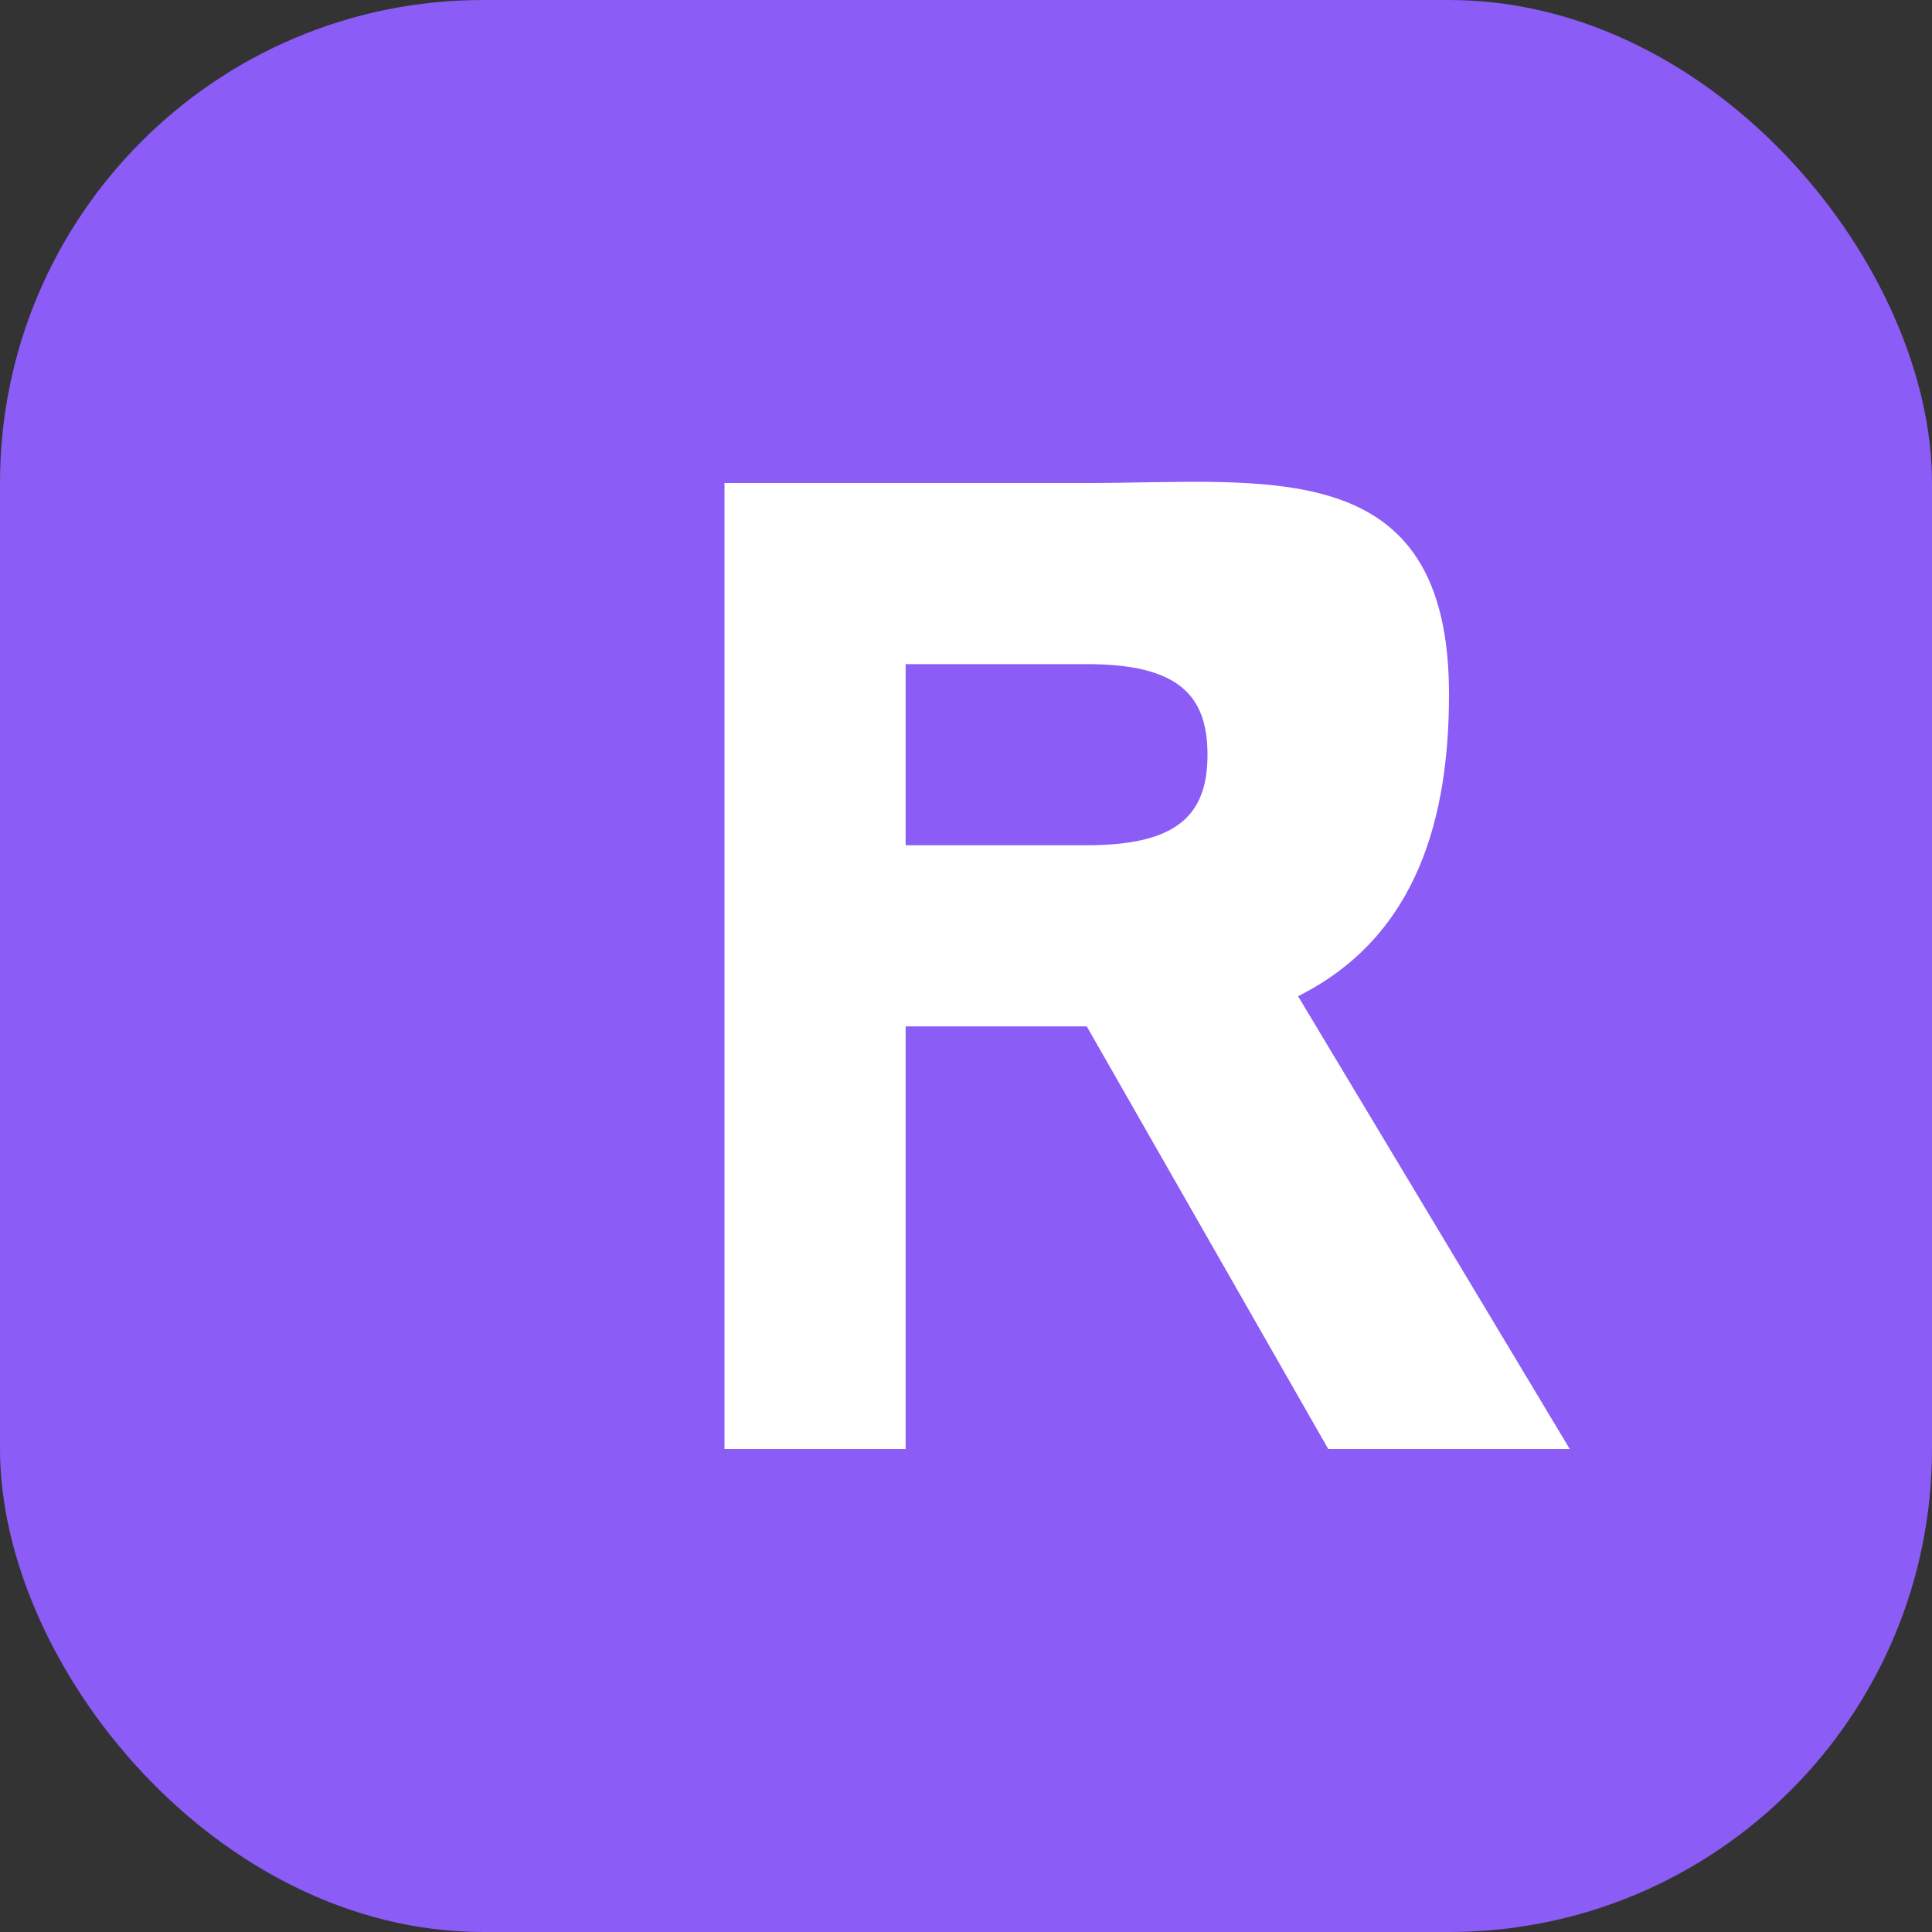 <svg width="32" height="32" viewBox="0 0 32 32" fill="none" xmlns="http://www.w3.org/2000/svg">
  <rect x="0" y="0" width="32" height="32" fill="#333333" stroke="none"/>
  <rect width="32" height="32" rx="8" fill="#8B5CF6"/>
  <path d="M12 8V24H15V17H18L22 24H26L21.5 16.5C23.5 15.5 24 13.5 24 11.5C24 7.5 21 8 18 8H12ZM15 11H18C19.5 11 20 11.5 20 12.5C20 13.5 19.5 14 18 14H15V11Z" fill="white"/>
</svg>
